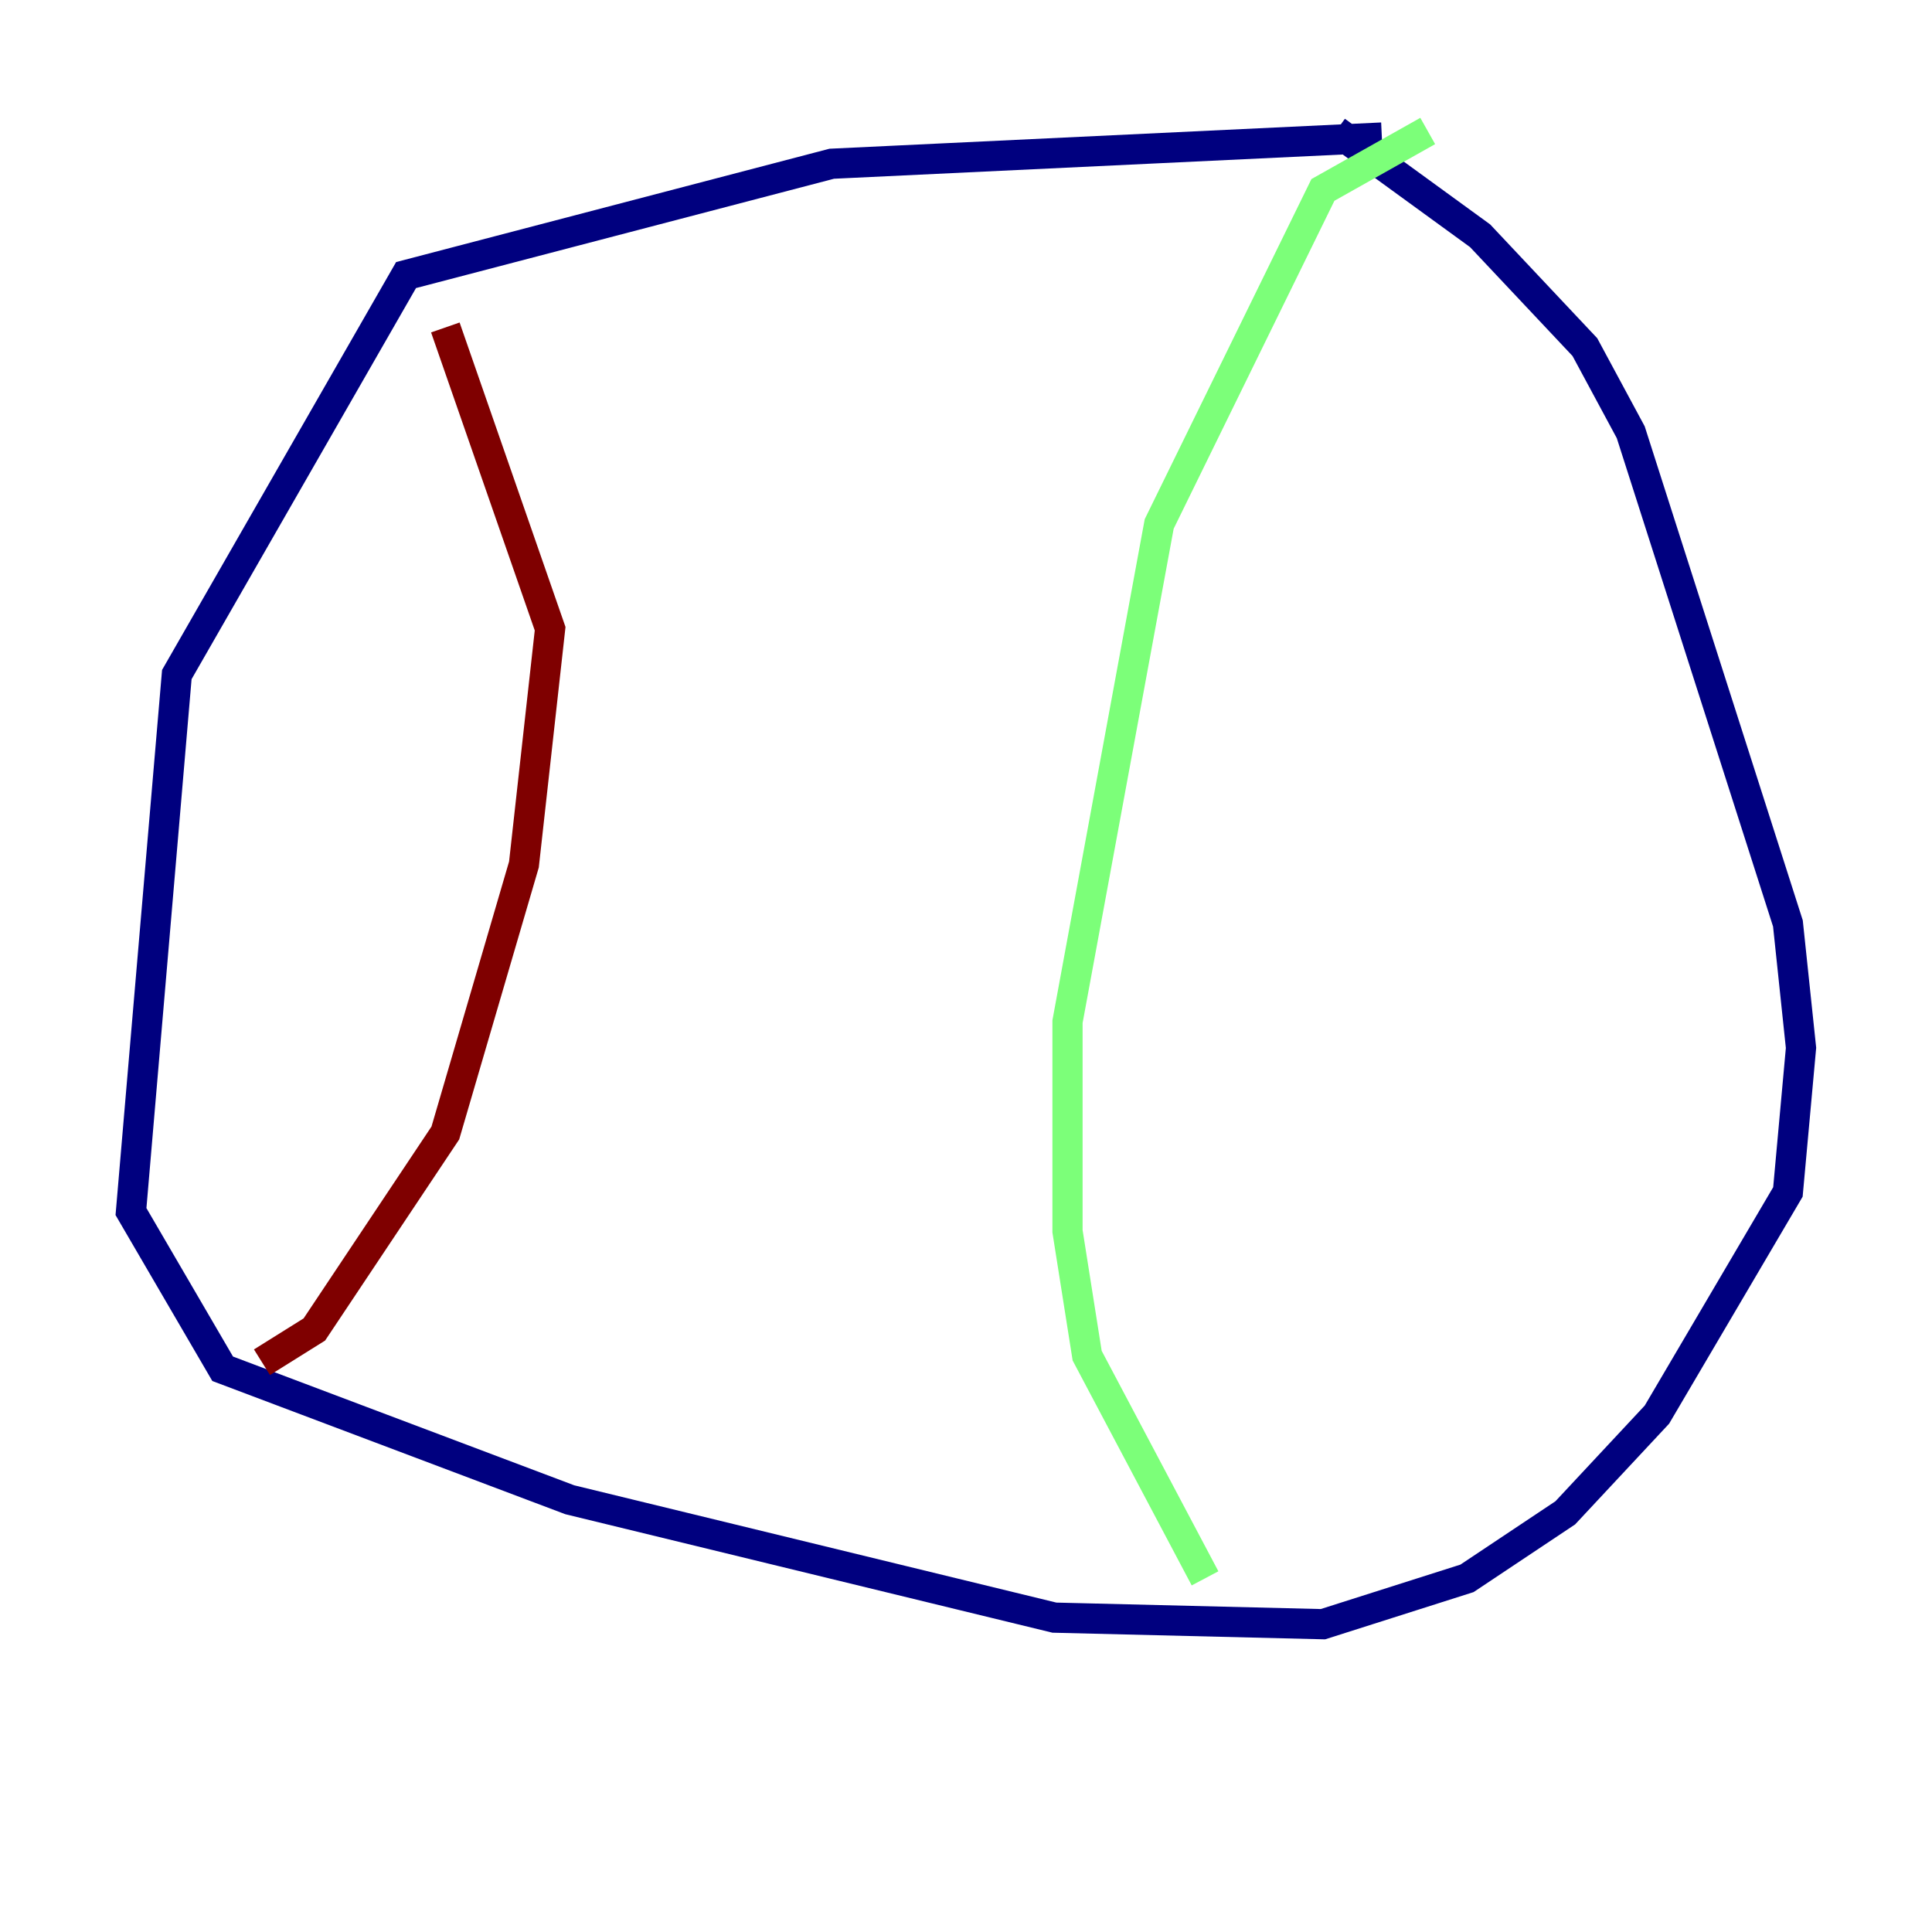 <?xml version="1.0" encoding="utf-8" ?>
<svg baseProfile="tiny" height="128" version="1.2" viewBox="0,0,128,128" width="128" xmlns="http://www.w3.org/2000/svg" xmlns:ev="http://www.w3.org/2001/xml-events" xmlns:xlink="http://www.w3.org/1999/xlink"><defs /><polyline fill="none" points="91.552,9.112 55.105,10.848 26.902,18.224 11.715,44.691 8.678,80.271 14.752,90.685 37.749,99.363 69.858,107.173 87.647,107.607 97.193,104.57 103.702,100.231 109.776,93.722 118.454,78.969 119.322,69.424 118.454,61.18 108.041,28.637 105.003,22.997 98.061,15.62 88.515,8.678" stroke="#00007f" stroke-width="2" /><polyline fill="none" points="94.59,8.678 87.647,12.583 76.8,34.712 70.725,67.688 70.725,81.573 72.027,89.817 79.837,104.57" stroke="#7cff79" stroke-width="2" /><polyline fill="none" points="29.505,21.695 36.447,41.654 34.712,57.275 29.505,75.064 20.827,88.081 17.356,90.251" stroke="#7f0000" stroke-width="2" /></svg>